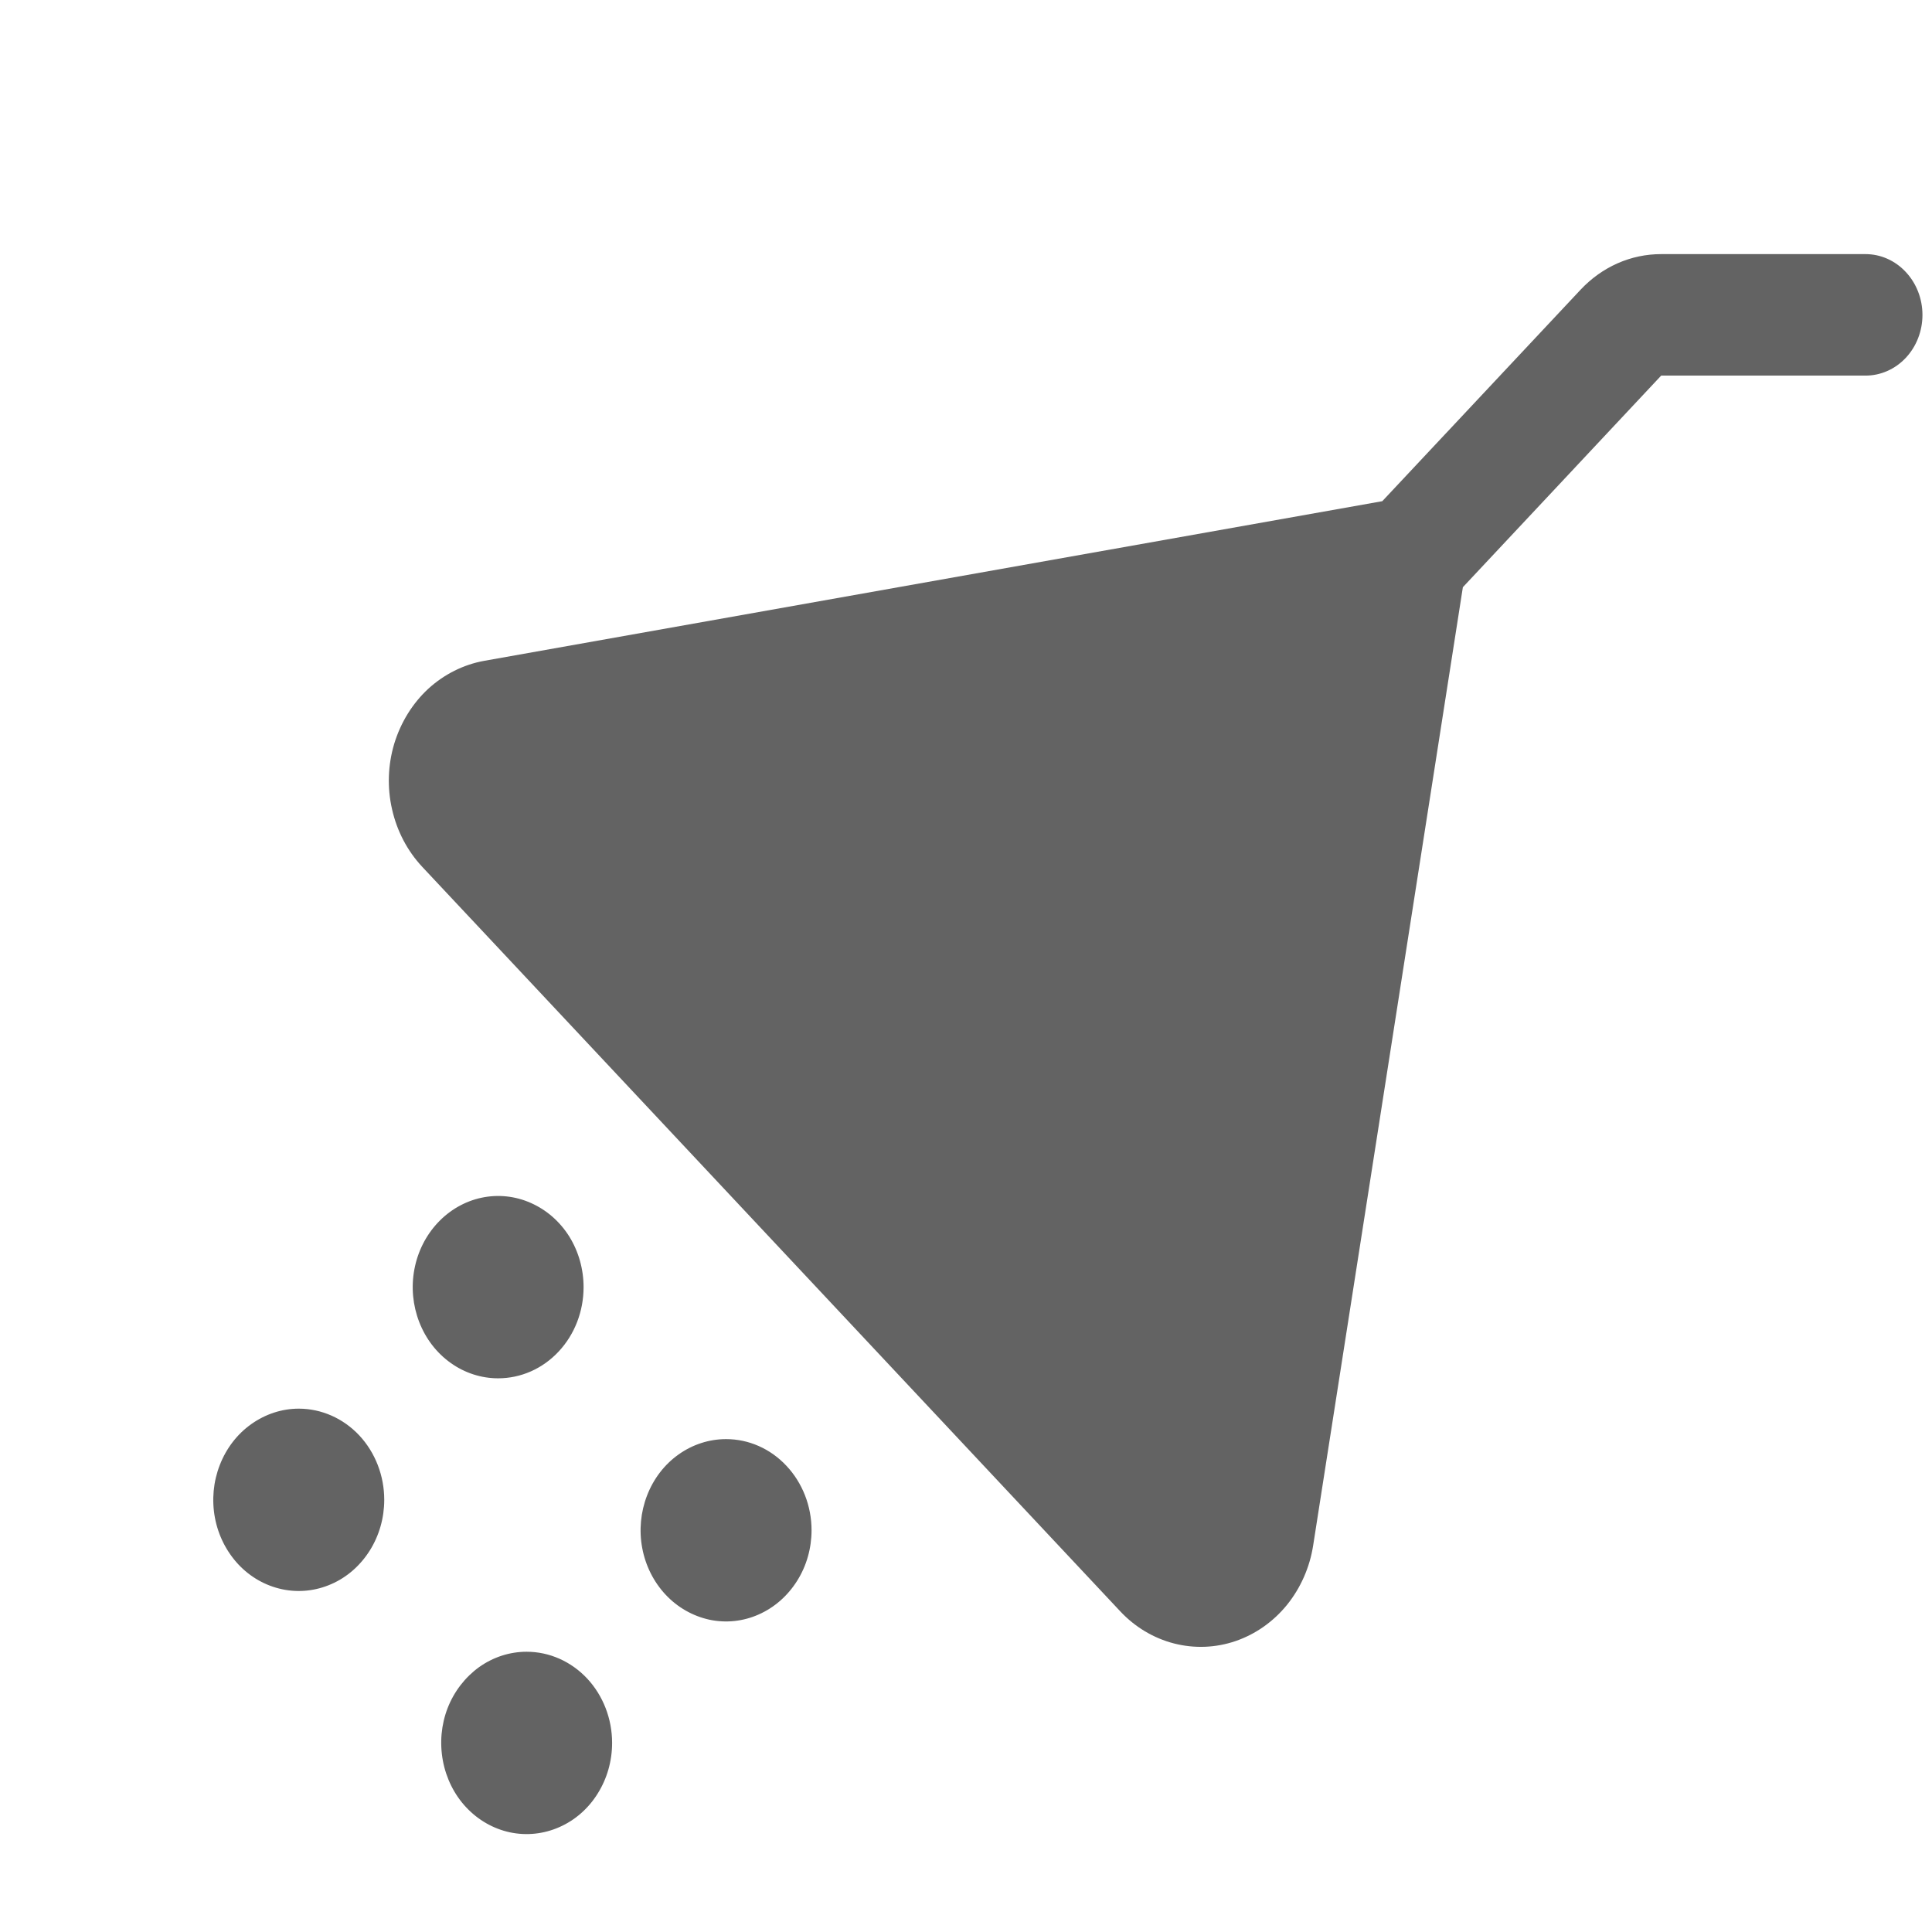 <svg width="17" height="17" viewBox="0 0 17 17" fill="none" xmlns="http://www.w3.org/2000/svg">
<path d="M5.386 15.336C5.386 15.495 5.342 15.65 5.259 15.782C5.177 15.914 5.059 16.017 4.922 16.077C4.784 16.138 4.633 16.154 4.487 16.123C4.342 16.092 4.208 16.016 4.102 15.903C3.997 15.791 3.926 15.648 3.897 15.493C3.868 15.337 3.882 15.176 3.939 15.029C3.996 14.883 4.093 14.758 4.216 14.669C4.34 14.581 4.485 14.534 4.634 14.534C4.834 14.534 5.025 14.619 5.166 14.769C5.307 14.92 5.386 15.124 5.386 15.336ZM6.389 12.663C6.24 12.663 6.095 12.71 5.971 12.798C5.847 12.886 5.751 13.011 5.694 13.158C5.637 13.305 5.622 13.466 5.651 13.621C5.68 13.777 5.752 13.92 5.857 14.032C5.962 14.144 6.096 14.22 6.242 14.252C6.388 14.283 6.539 14.267 6.676 14.206C6.814 14.145 6.931 14.042 7.014 13.91C7.097 13.779 7.141 13.623 7.141 13.465C7.141 13.252 7.061 13.048 6.92 12.898C6.779 12.747 6.588 12.663 6.389 12.663ZM2.629 12.395C2.48 12.395 2.335 12.443 2.211 12.531C2.087 12.619 1.991 12.744 1.934 12.891C1.877 13.037 1.862 13.198 1.891 13.354C1.92 13.51 1.992 13.652 2.097 13.765C2.202 13.877 2.336 13.953 2.482 13.984C2.628 14.015 2.779 13.999 2.917 13.938C3.054 13.878 3.171 13.775 3.254 13.643C3.337 13.511 3.381 13.356 3.381 13.197C3.381 12.985 3.302 12.781 3.161 12.63C3.02 12.48 2.828 12.395 2.629 12.395ZM5.135 11.326C5.135 11.167 5.091 11.012 5.009 10.88C4.926 10.748 4.809 10.646 4.671 10.585C4.534 10.524 4.383 10.508 4.237 10.539C4.091 10.57 3.957 10.647 3.852 10.759C3.747 10.871 3.675 11.014 3.646 11.17C3.617 11.325 3.632 11.486 3.689 11.633C3.746 11.78 3.842 11.905 3.966 11.993C4.089 12.081 4.235 12.128 4.383 12.128C4.583 12.128 4.774 12.044 4.915 11.893C5.056 11.743 5.135 11.539 5.135 11.326ZM16.415 2.236H14.617C14.485 2.236 14.355 2.263 14.233 2.317C14.111 2.371 14.001 2.45 13.908 2.549L12.163 4.41L4.259 5.815C4.078 5.848 3.908 5.933 3.768 6.061C3.629 6.19 3.526 6.357 3.469 6.544C3.413 6.731 3.406 6.931 3.45 7.122C3.493 7.313 3.585 7.488 3.715 7.627L9.857 14.178C9.987 14.317 10.151 14.415 10.33 14.461C10.509 14.507 10.697 14.5 10.872 14.44C11.047 14.38 11.204 14.27 11.325 14.121C11.445 13.972 11.525 13.791 11.555 13.597L12.872 5.167V5.167L14.617 3.305H16.415C16.548 3.305 16.675 3.249 16.769 3.149C16.863 3.049 16.916 2.913 16.916 2.771C16.916 2.629 16.863 2.493 16.769 2.393C16.675 2.292 16.548 2.236 16.415 2.236Z" fill="#636363"/>
</svg>
